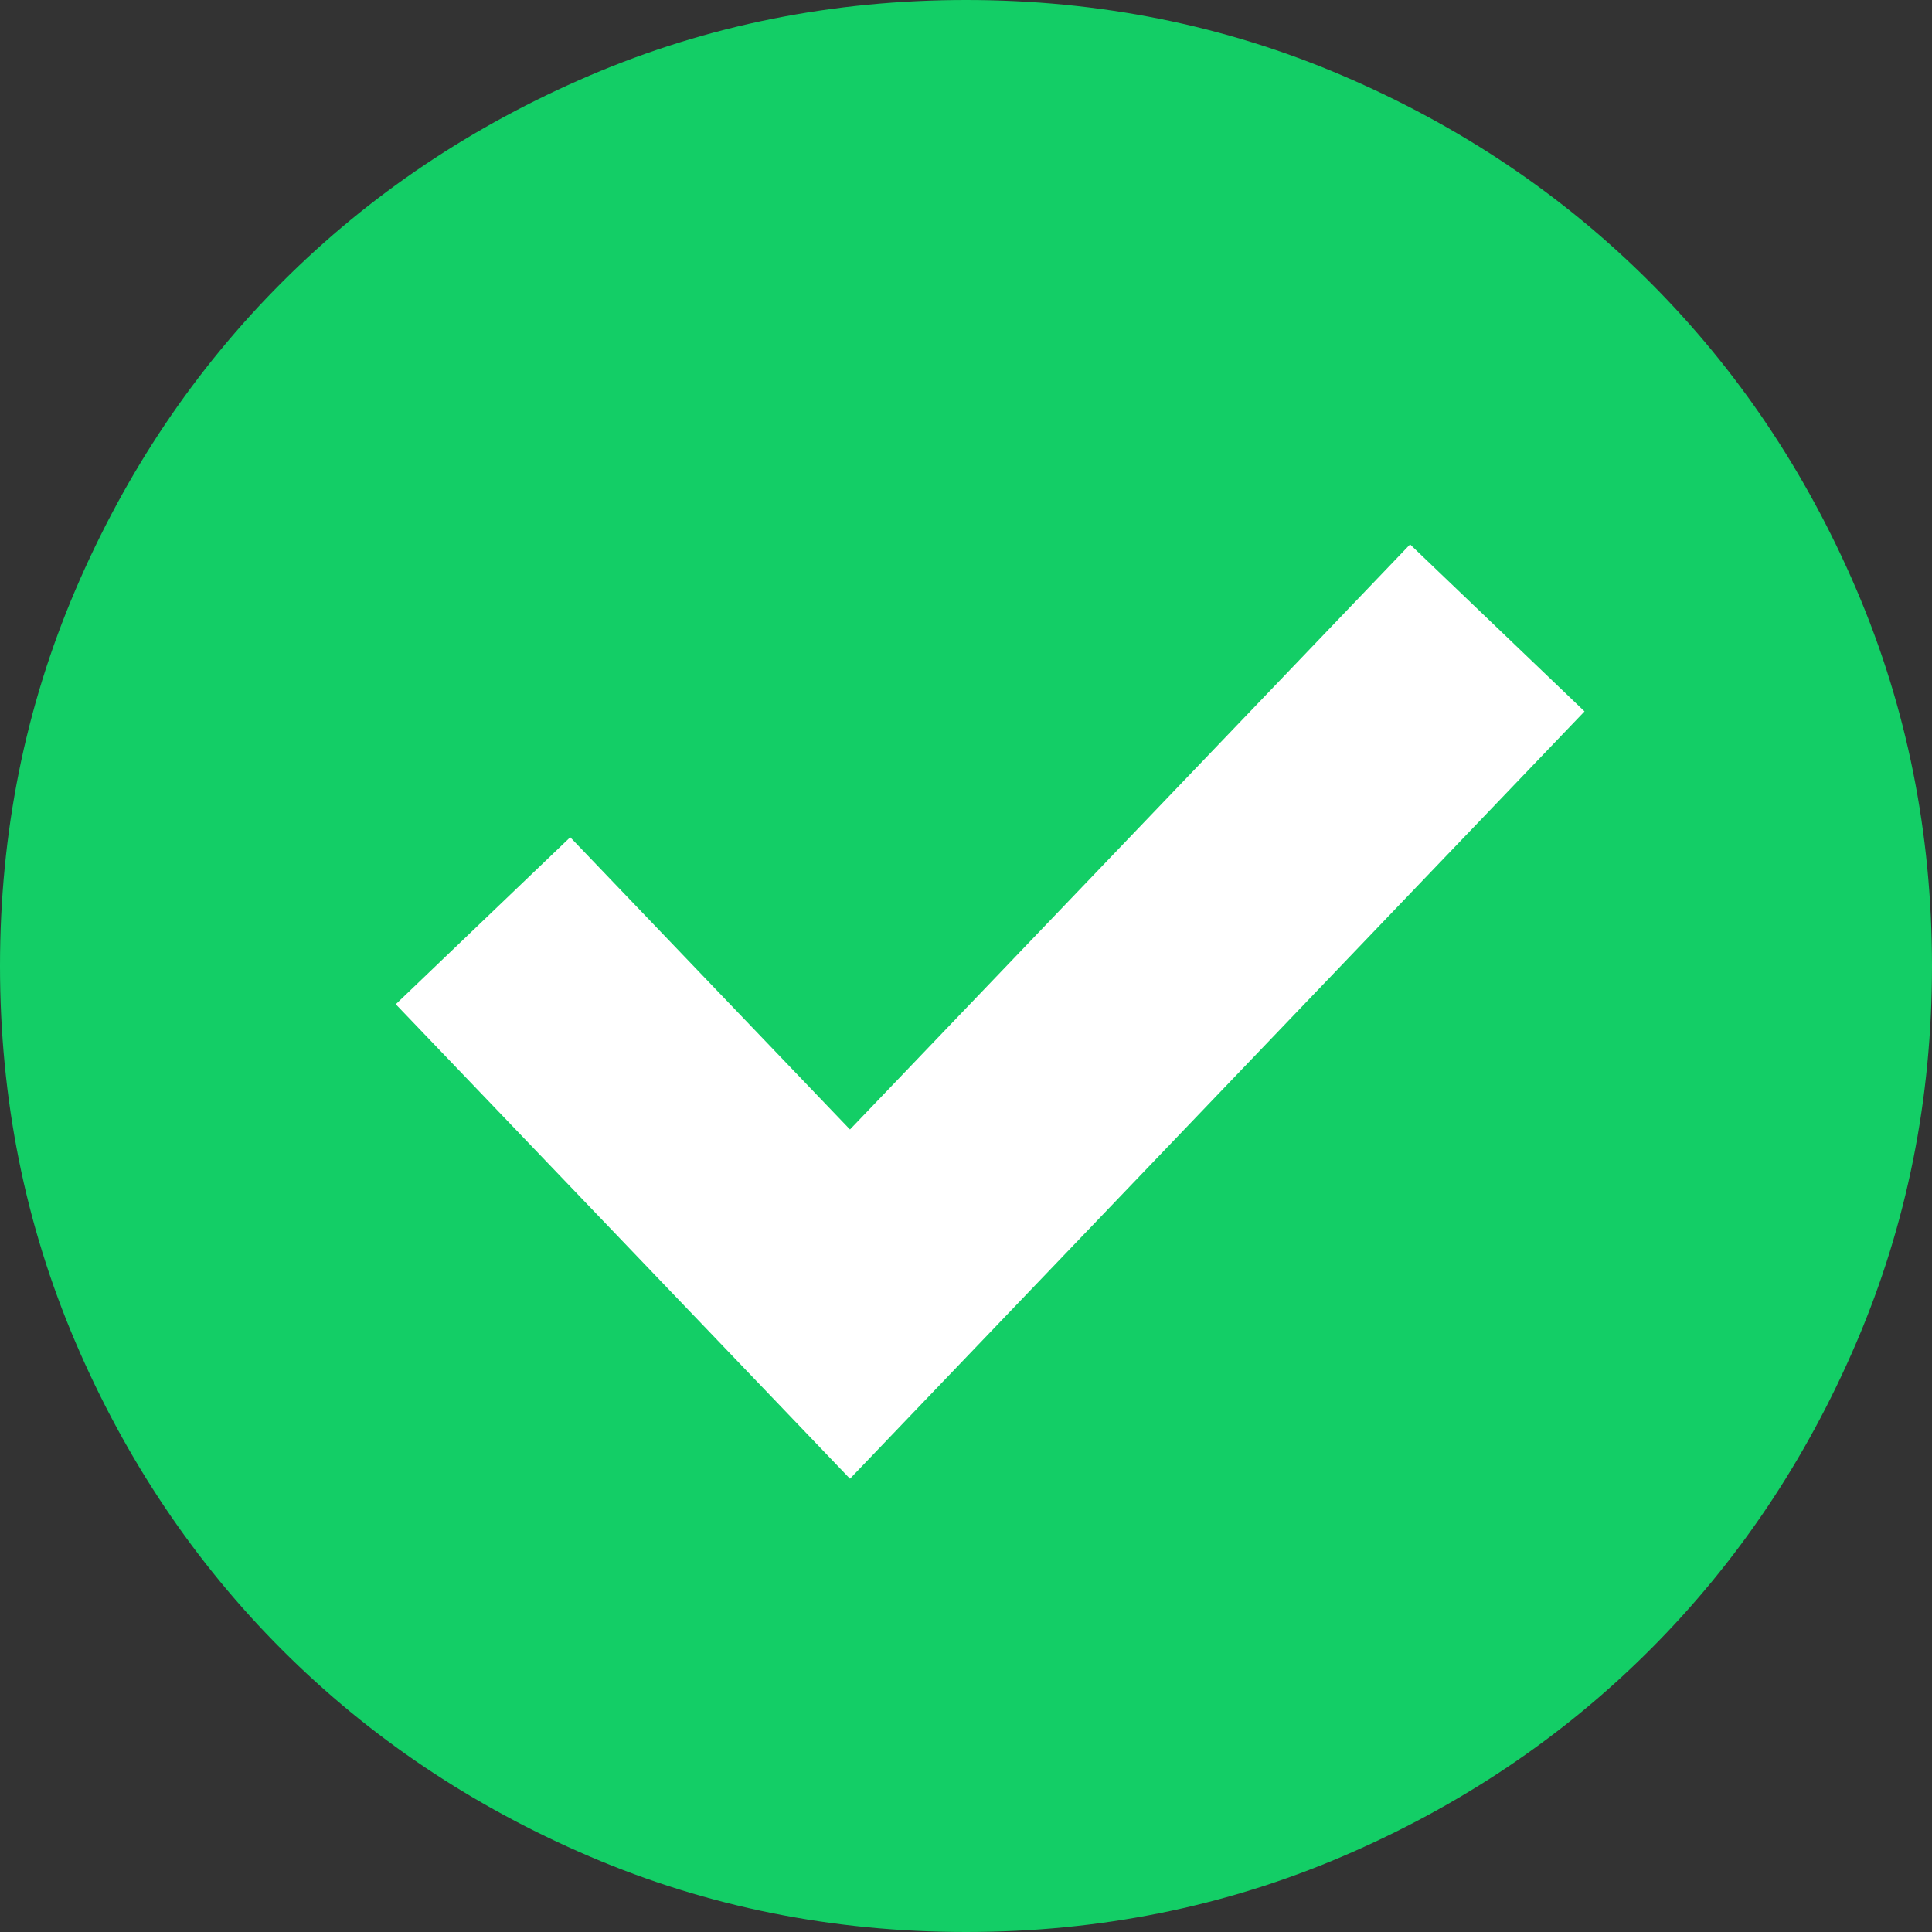 <?xml version="1.0" encoding="UTF-8"?>
<svg width="40px" height="40px" viewBox="0 0 40 40" version="1.1" xmlns="http://www.w3.org/2000/svg" xmlns:xlink="http://www.w3.org/1999/xlink">
    <rect x="0" y="0" width="40" height="40" fill="#333333" stroke="none"/>
    <!-- Generator: Sketch 49 (51002) - http://www.bohemiancoding.com/sketch -->
    <title>succeed</title>
    <desc>Created with Sketch.</desc>
    <defs></defs>
    <g id="组件" stroke="none" stroke-width="1" fill="none" fill-rule="evenodd">
        <g id="icon" transform="translate(-158, -732)">
            <g id="弹框" transform="translate(60, 732)">
                <g id="succeed" transform="translate(98, 0)">
                    <path d="M20,0 C17.244,0 14.647,0.521 12.212,1.562 C9.776,2.604 7.652,4.03 5.841,5.841 C4.03,7.652 2.604,9.776 1.562,12.212 C0.521,14.647 0,17.244 0,20 C0,22.756 0.521,25.353 1.562,27.788 C2.604,30.224 4.03,32.348 5.841,34.159 C7.652,35.97 9.776,37.396 12.212,38.438 C14.647,39.479 17.244,40 20,40 C22.756,40 25.353,39.479 27.788,38.438 C30.224,37.396 32.348,35.97 34.159,34.159 C35.97,32.348 37.396,30.224 38.438,27.788 C39.479,25.353 40,22.756 40,20 C40,17.244 39.479,14.647 38.438,12.212 C37.396,9.776 35.97,7.652 34.159,5.841 C32.348,4.03 30.224,2.604 27.788,1.562 C25.353,0.521 22.756,0 20,0 L20,0 Z" id="成功-icon" fill="#13CE66"></path>
                    <polyline id="Path-3" stroke="#FFFFFF" stroke-width="5" points="10 19.063 17.598 27 31 13"></polyline>
                </g>
            </g>
        </g>
    </g>
</svg>
